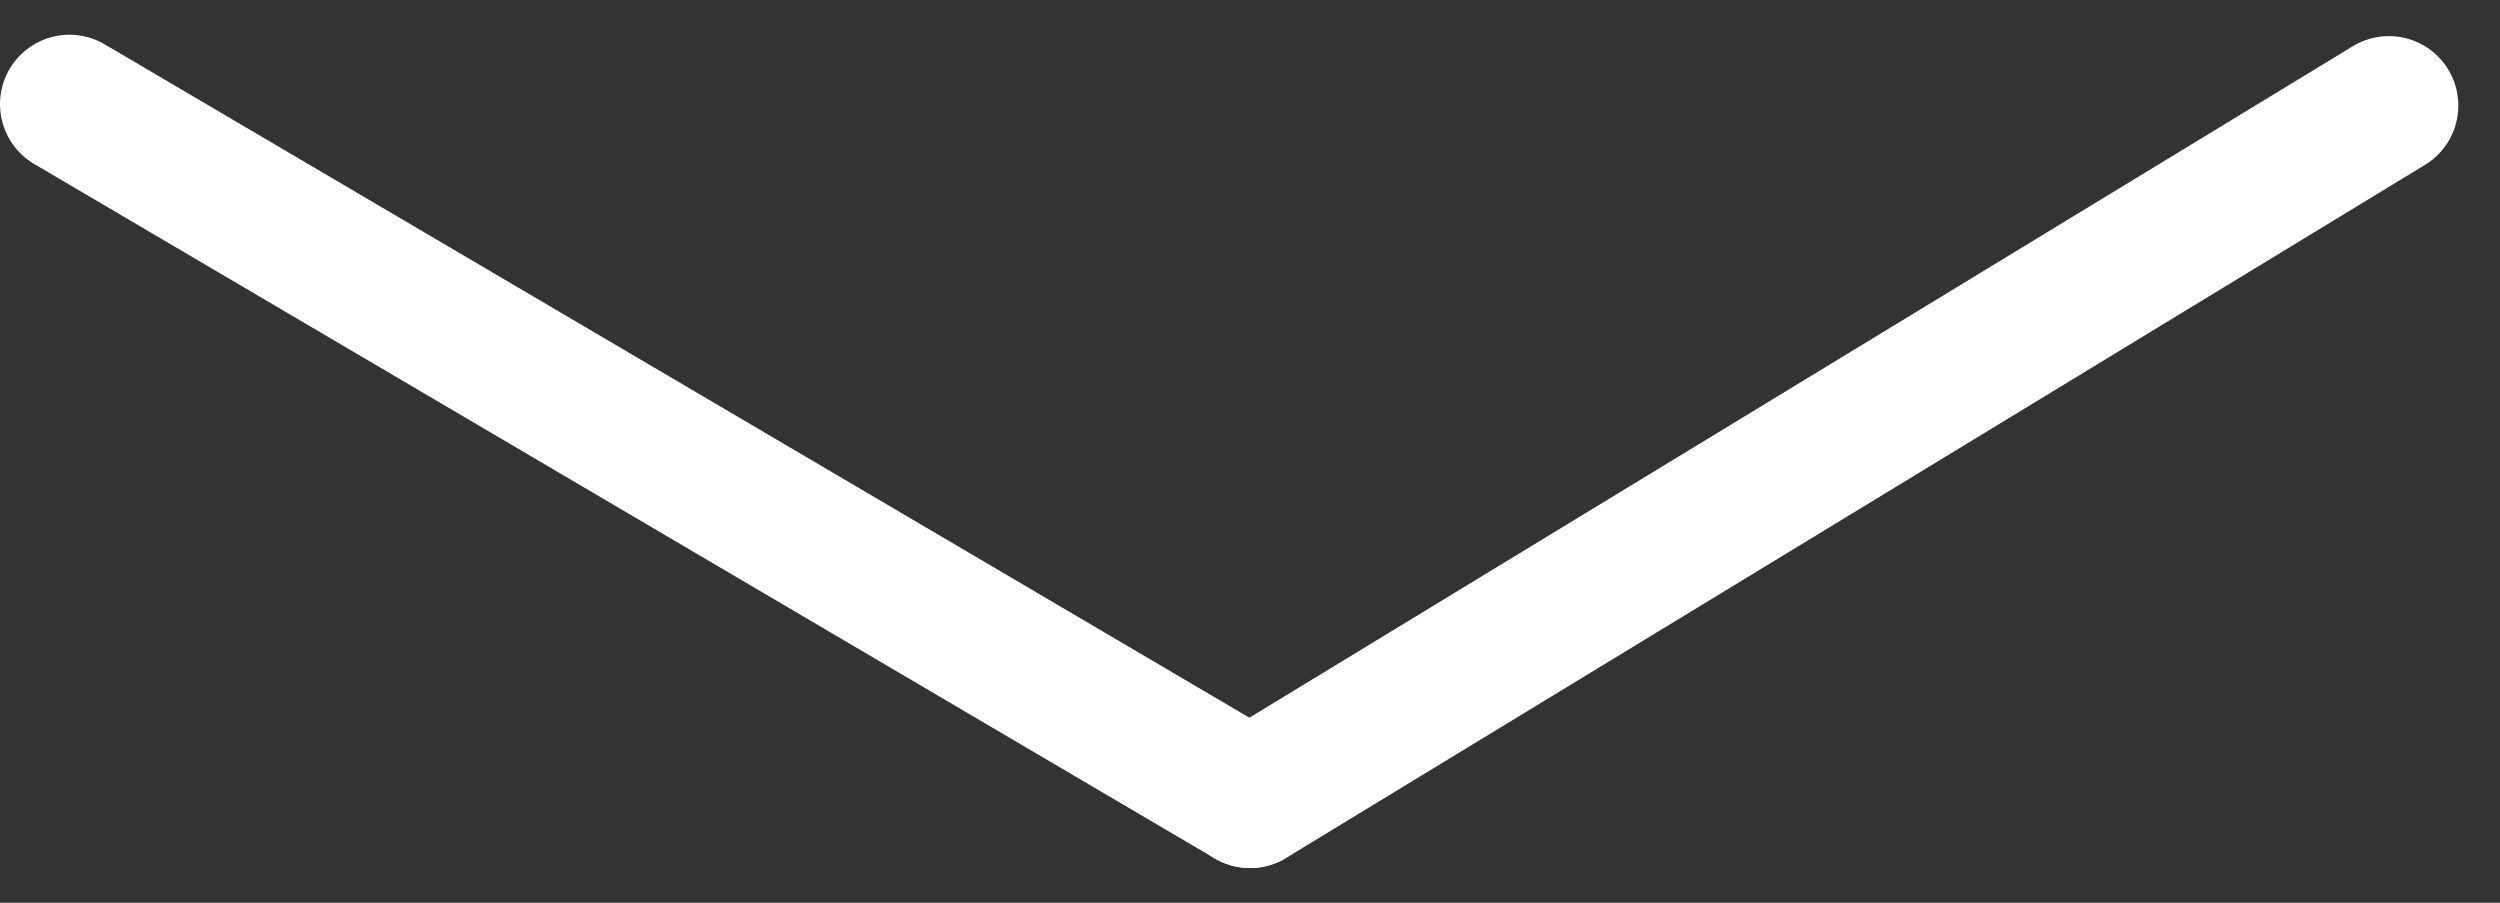<svg xmlns="http://www.w3.org/2000/svg" xmlns:xlink="http://www.w3.org/1999/xlink" width="36" height="13" viewBox="0 0 36 13"><rect x="0" y="0" width="36" height="13" fill="#333333" stroke="none"/><defs><path id="7aifa" d="M976.4 994.52l-16.4 9.98"/><path id="7aifb" d="M960 1004.5l-17-10"/></defs><g><g transform="translate(-942 -993)"><use fill="#fff" fill-opacity="0" stroke="#fff" stroke-linecap="round" stroke-miterlimit="50" stroke-width="2" xlink:href="#7aifa"/></g><g transform="translate(-942 -993)"><use fill="#fff" fill-opacity="0" stroke="#fff" stroke-linecap="round" stroke-miterlimit="50" stroke-width="2" xlink:href="#7aifb"/></g></g></svg>